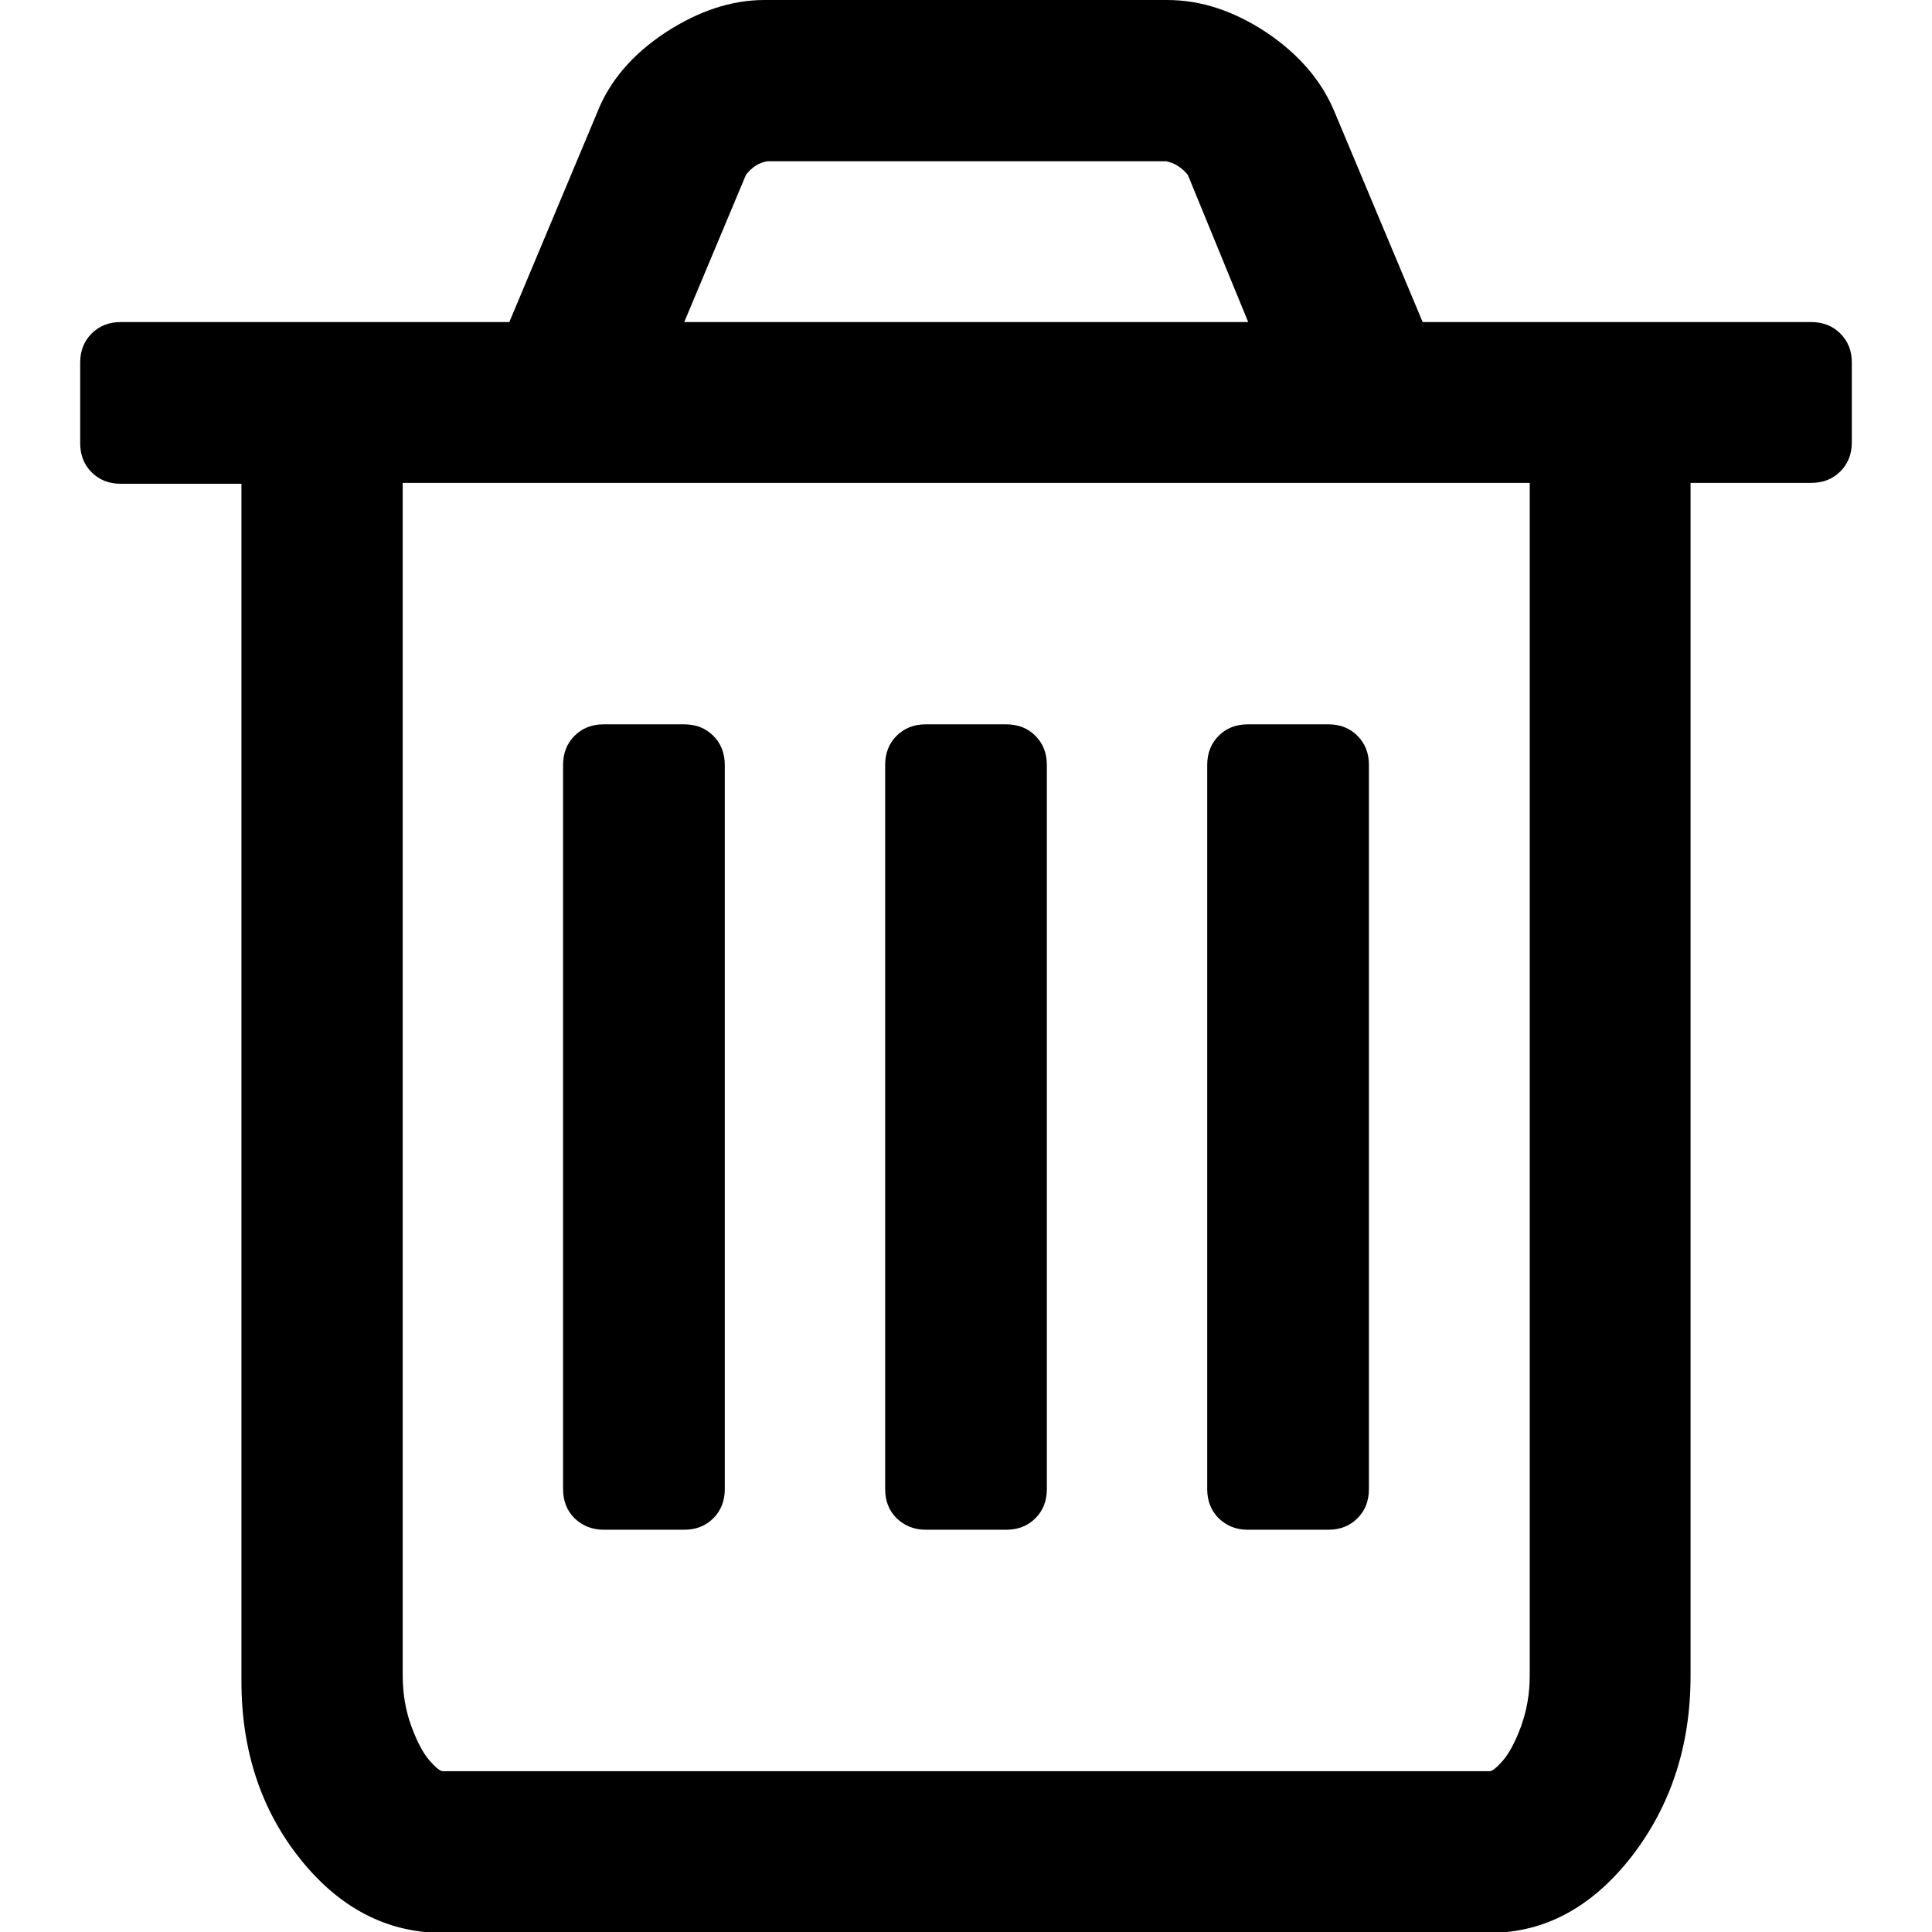 <?xml version="1.0" encoding="utf-8"?>
<!-- Generator: Adobe Illustrator 22.1.0, SVG Export Plug-In . SVG Version: 6.00 Build 0)  -->
<svg version="1.1" id="Capa_1" xmlns="http://www.w3.org/2000/svg" xmlns:xlink="http://www.w3.org/1999/xlink" x="0px" y="0px"
	 viewBox="0 0 438.5 438.5" style="enable-background:new 0 0 438.5 438.5;" xml:space="preserve">
<g>
	<g>
		<path d="M417.7,75.7c-1.7-1.7-3.9-2.6-6.6-2.6h-88.2l-20-47.7c-2.9-7-8-13-15.4-18C280.1,2.5,272.6,0,264.9,0h-91.4
			C166,0,158.5,2.5,151,7.4c-7.4,4.9-12.6,10.9-15.4,18l-20,47.7H27.4c-2.7,0-4.9,0.9-6.6,2.6c-1.7,1.7-2.6,3.9-2.6,6.6v18.3
			c0,2.7,0.9,4.9,2.6,6.6c1.7,1.7,3.9,2.6,6.6,2.6h27.4v271.8c0,15.8,4.5,29.3,13.4,40.4c8.9,11.1,19.7,16.7,32.3,16.7H338
			c12.6,0,23.3-5.8,32.3-17.3c8.9-11.5,13.4-25.2,13.4-41V109.6h27.4c2.7,0,4.9-0.9,6.6-2.6c1.7-1.7,2.6-3.9,2.6-6.6V82.2
			C420.3,79.6,419.4,77.4,417.7,75.7z M169.3,39.7c1.3-1.7,2.9-2.8,4.9-3.1h90.5c1.9,0.4,3.5,1.4,4.9,3.1l13.7,33.4H155.3
			L169.3,39.7z M347.2,380.3c0,4.2-0.7,8-2,11.6c-1.3,3.5-2.7,6.1-4.1,7.7c-1.4,1.6-2.4,2.4-3,2.4H100.5c-0.6,0-1.6-0.8-3-2.4
			c-1.4-1.6-2.8-4.2-4.1-7.7c-1.3-3.5-2-7.4-2-11.6V109.6h255.8L347.2,380.3L347.2,380.3z"/>
		<path d="M137,347.2h18.3c2.7,0,4.9-0.9,6.6-2.6c1.7-1.7,2.6-3.9,2.6-6.6V173.6c0-2.7-0.9-4.9-2.6-6.6c-1.7-1.7-3.9-2.6-6.6-2.6
			H137c-2.7,0-4.9,0.9-6.6,2.6c-1.7,1.7-2.6,3.9-2.6,6.6V338c0,2.7,0.9,4.9,2.6,6.6C132.2,346.3,134.4,347.2,137,347.2z"/>
		<path d="M210.1,347.2h18.3c2.7,0,4.9-0.9,6.6-2.6c1.7-1.7,2.6-3.9,2.6-6.6V173.6c0-2.7-0.9-4.9-2.6-6.6c-1.7-1.7-3.9-2.6-6.6-2.6
			h-18.3c-2.7,0-4.9,0.9-6.6,2.6c-1.7,1.7-2.6,3.9-2.6,6.6V338c0,2.7,0.9,4.9,2.6,6.6C205.3,346.3,207.5,347.2,210.1,347.2z"/>
		<path d="M283.2,347.2h18.3c2.7,0,4.9-0.9,6.6-2.6c1.7-1.7,2.6-3.9,2.6-6.6V173.6c0-2.7-0.9-4.9-2.6-6.6c-1.7-1.7-3.9-2.6-6.6-2.6
			h-18.3c-2.7,0-4.9,0.9-6.6,2.6c-1.7,1.7-2.6,3.9-2.6,6.6V338c0,2.7,0.9,4.9,2.6,6.6C278.4,346.3,280.5,347.2,283.2,347.2z"/>
	</g>
</g>
</svg>
